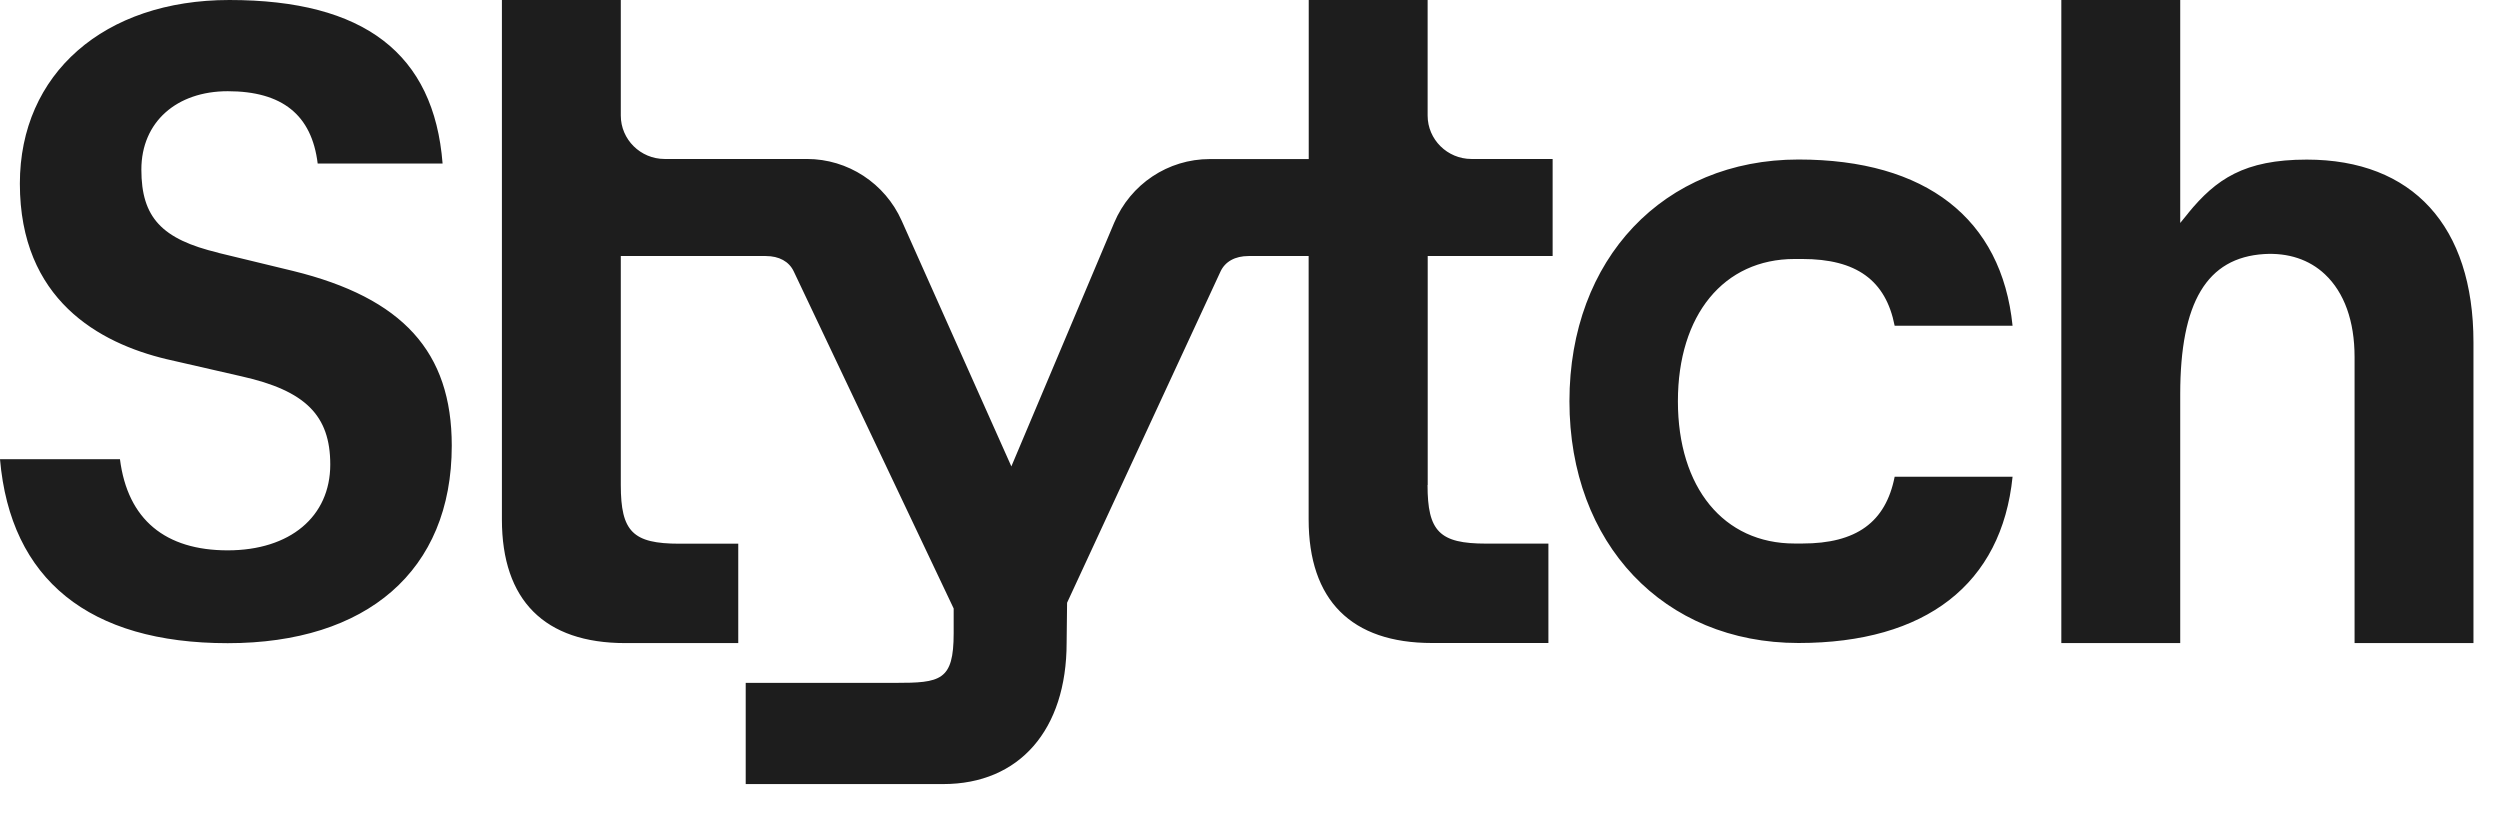 <svg width="471" height="155" viewBox="0 0 471 155" fill="none" xmlns="http://www.w3.org/2000/svg">
<path d="M116.958 21.773C116.958 26.277 120.666 29.951 125.221 29.951H152.039C159.726 29.951 166.736 34.522 169.885 41.6L190.54 87.872L209.909 41.972C212.991 34.675 220.068 29.968 227.924 29.968H246.565V0H268.965V21.773C268.965 26.277 272.673 29.951 277.228 29.951H292.516V48.236H268.981V91.377L268.948 91.359C268.948 100.147 271.217 102.416 279.987 102.416H291.72V121.142H269.795C254.591 121.142 246.548 113.082 246.548 97.861V48.236H235.238C232.699 48.236 230.819 49.269 229.938 51.165L201.038 113.557L200.953 121.087C200.953 137.51 192.047 147.719 177.707 147.719H140.492V128.654H168.632C177.199 128.654 179.671 128.265 179.671 119.309V114.64L149.533 51.114C148.653 49.269 146.79 48.236 144.268 48.236H116.958V91.377C116.958 100.164 119.227 102.433 127.997 102.433H139.087V121.158H117.805C102.601 121.158 94.559 113.099 94.559 97.878V0H116.958V21.773ZM43.208 0C68.605 1.80899e-05 81.759 10.091 83.385 30.814H59.852C58.734 21.655 53.18 17.185 42.903 17.185C33.32 17.185 26.633 22.942 26.633 31.949C26.633 40.956 30.442 45.07 41.176 47.627L41.159 47.644L55.212 51.047C75.885 56.126 85.112 66.285 85.112 83.961C85.112 107.613 69.011 121.175 42.903 121.175C16.796 121.175 1.964 109.205 0 86.518H22.602C24.042 97.912 31.17 103.686 42.903 103.686C54.636 103.685 62.222 97.336 62.222 87.517C62.222 78.255 57.531 73.599 45.527 70.907L31.339 67.656C18.742 64.642 3.742 56.481 3.742 34.59C3.742 13.9 19.606 0 43.208 0ZM410.754 0V42.006L412.261 40.16H412.244C417.476 33.777 422.792 30.069 434.593 30.069C454.538 30.069 466 42.599 466 64.474V121.158H443.601V67.267C443.601 60.494 441.67 55.111 438.013 51.674C435.067 48.897 431.105 47.593 426.567 47.864C415.782 48.542 410.754 56.922 410.754 74.276V121.158H388.354V0H410.754ZM338.838 30.052C362.829 30.052 377.119 41.175 379.168 61.374H356.954C355.278 52.79 349.725 48.794 339.566 48.794H338.094C324.752 48.794 316.117 59.325 316.117 75.596C316.117 91.866 324.735 102.398 338.094 102.398H339.566C349.725 102.398 355.261 98.402 356.954 89.818H379.168C377.119 110.034 362.829 121.141 338.838 121.141C313.425 121.14 295.682 102.414 295.682 75.596C295.682 48.777 313.425 30.052 338.838 30.052Z" fill="#1D1D1D"/>
</svg>
